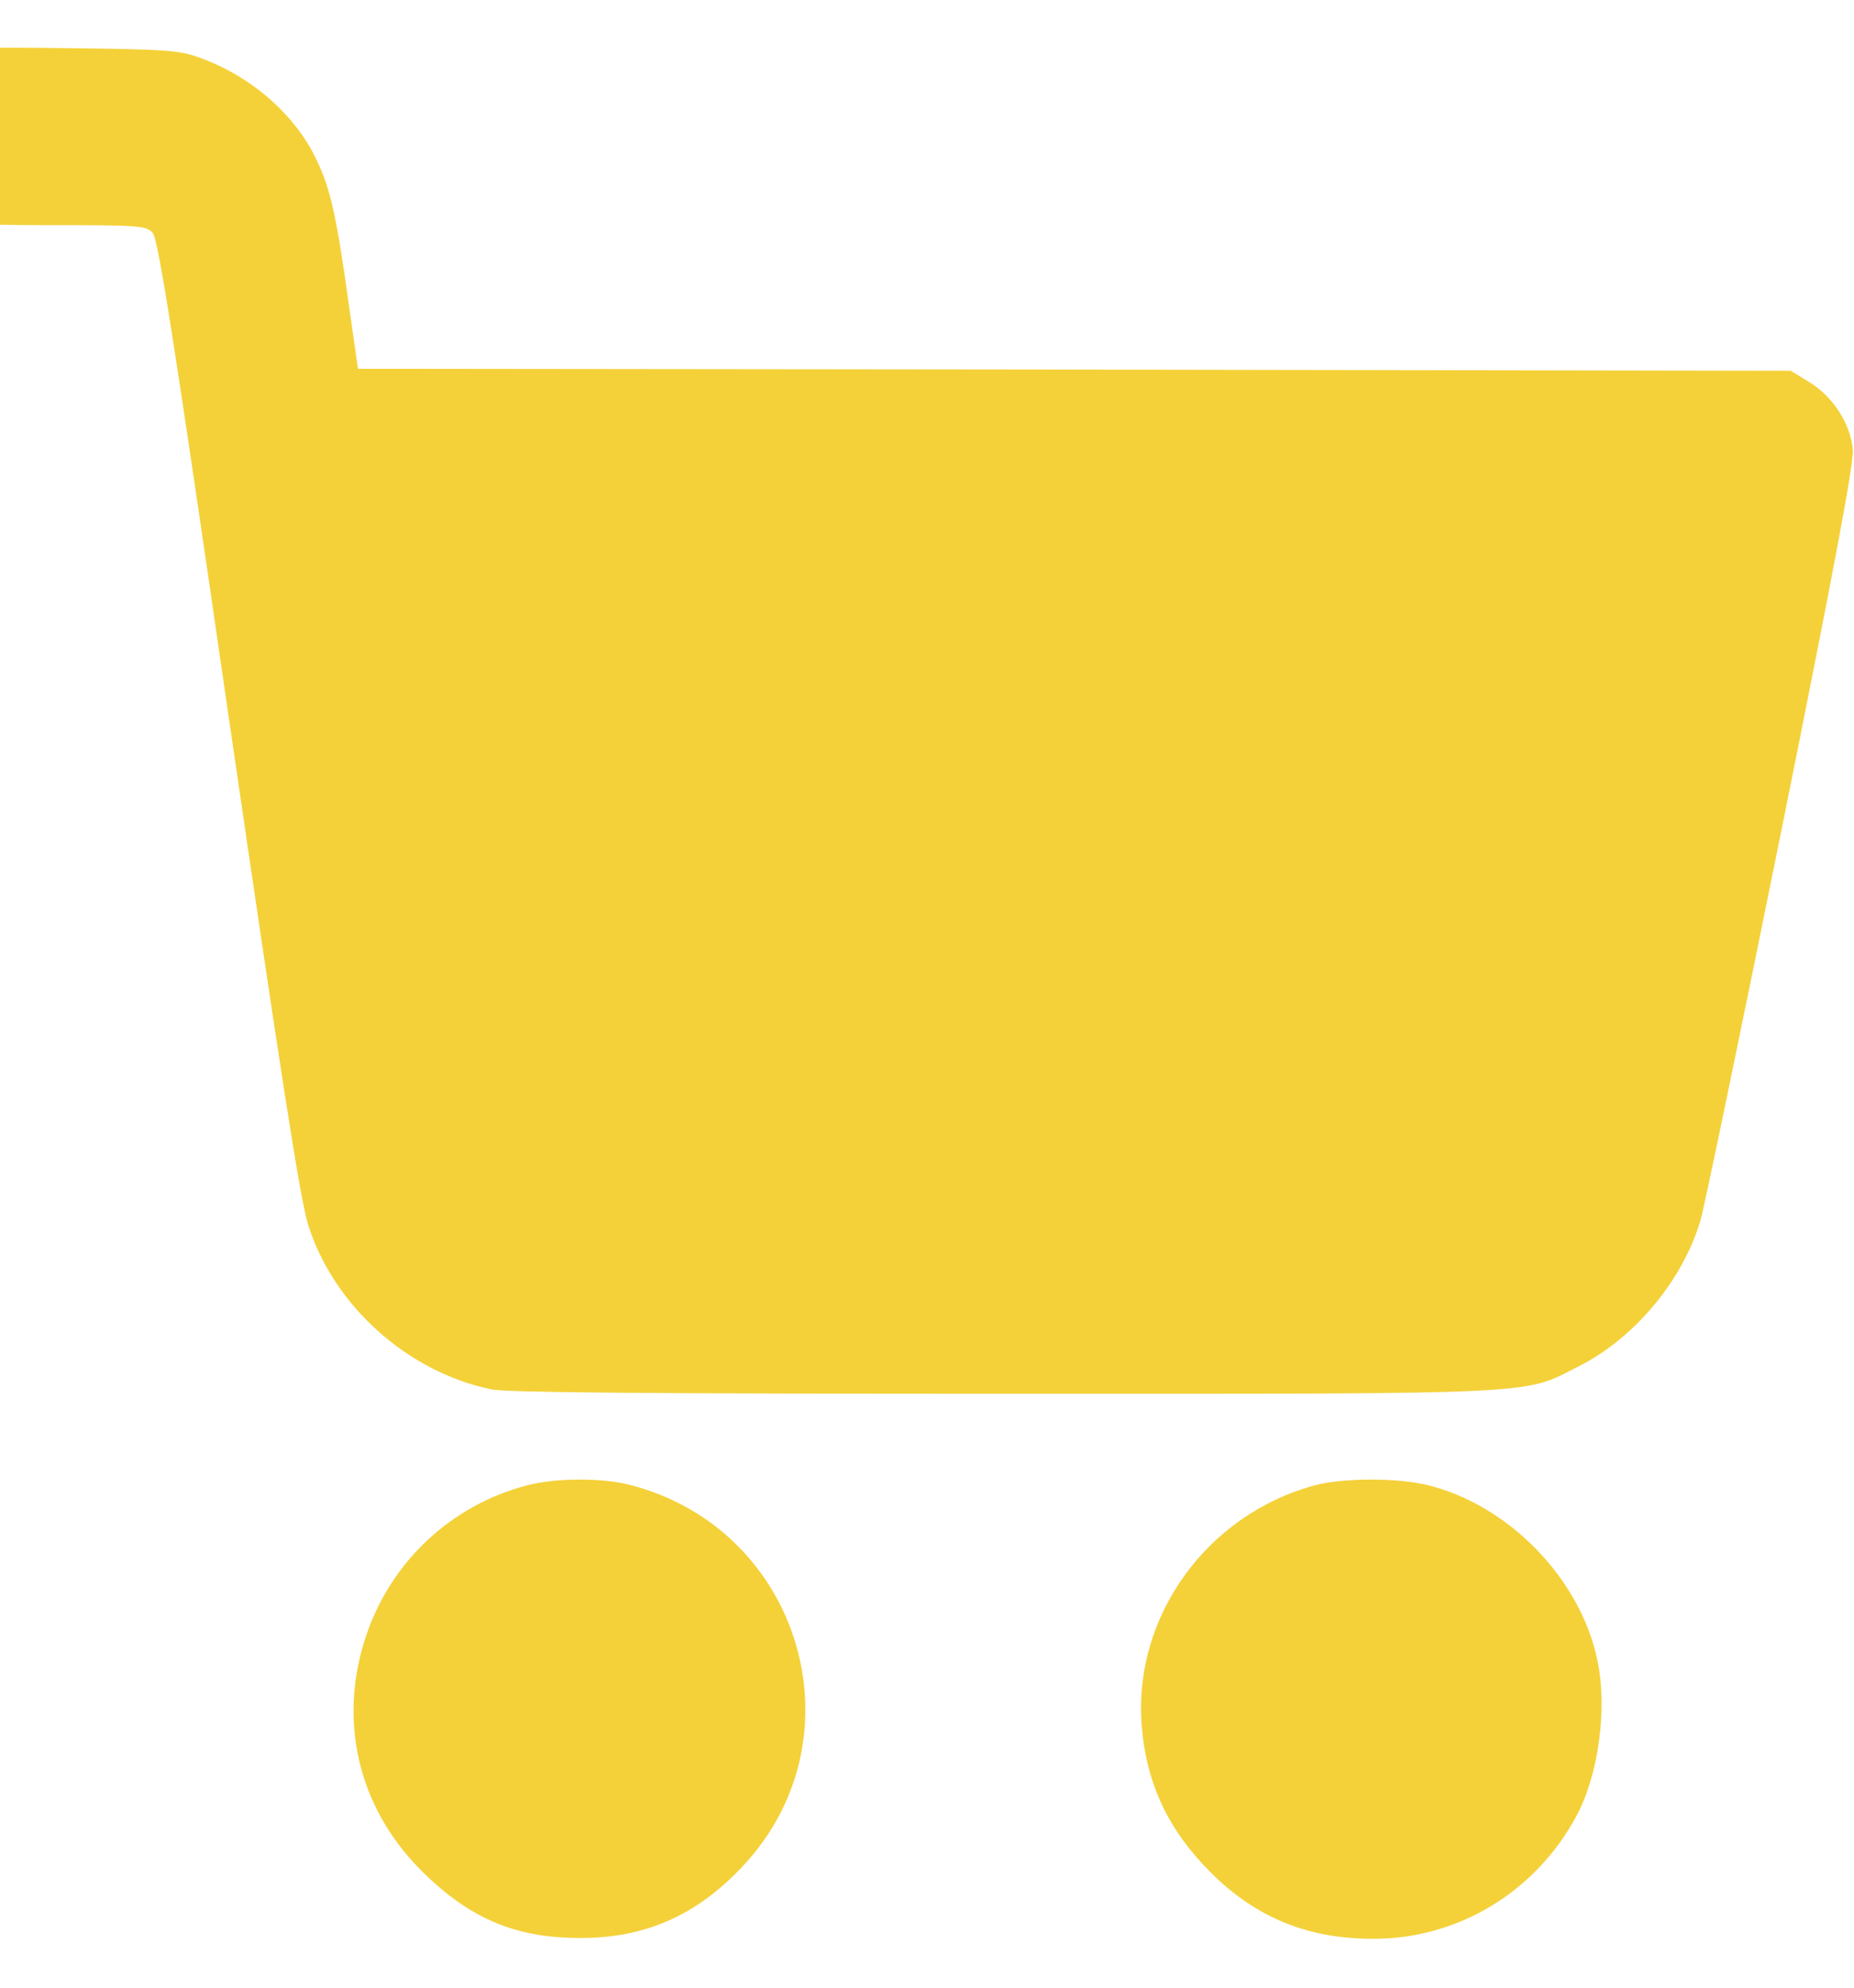 <svg width="14" height="15" viewBox="0 0 14 15" fill="none" xmlns="http://www.w3.org/2000/svg">
<path d="M-0.505 0.39C-0.781 0.469 -0.962 0.686 -0.991 0.973C-1.021 1.266 -0.804 1.594 -0.534 1.67C-0.476 1.685 -0.086 1.699 0.336 1.699C1.059 1.699 1.103 1.702 1.153 1.758C1.194 1.805 1.305 2.499 1.727 5.411C2.12 8.106 2.269 9.067 2.328 9.246C2.521 9.855 3.078 10.354 3.711 10.485C3.819 10.509 4.976 10.518 7.572 10.518C11.726 10.518 11.492 10.529 11.934 10.304C12.347 10.093 12.711 9.656 12.842 9.205C12.866 9.126 13.138 7.819 13.446 6.296C13.853 4.277 14 3.492 13.991 3.393C13.973 3.199 13.845 2.997 13.666 2.886L13.522 2.798L8.111 2.789L2.703 2.783L2.635 2.306C2.542 1.632 2.495 1.424 2.392 1.21C2.231 0.864 1.888 0.568 1.496 0.431C1.346 0.378 1.238 0.372 0.479 0.363C-0.151 0.354 -0.406 0.363 -0.505 0.39Z" fill="#F4D139"/>
<path d="M3.98 11.209C3.409 11.358 2.952 11.783 2.764 12.346C2.551 12.982 2.703 13.632 3.172 14.107C3.535 14.473 3.886 14.625 4.376 14.625C4.868 14.628 5.26 14.455 5.606 14.086C6.52 13.119 6.051 11.537 4.757 11.206C4.543 11.15 4.194 11.153 3.98 11.209Z" fill="#F4D139"/>
<path d="M9.928 11.209C9.113 11.429 8.557 12.199 8.621 13.02C8.656 13.462 8.823 13.813 9.148 14.136C9.491 14.476 9.884 14.634 10.382 14.631C11.015 14.628 11.595 14.276 11.902 13.708C12.069 13.403 12.14 12.896 12.063 12.533C11.937 11.915 11.39 11.353 10.774 11.206C10.54 11.15 10.139 11.153 9.928 11.209Z" fill="#F4D139"/>
</svg>
